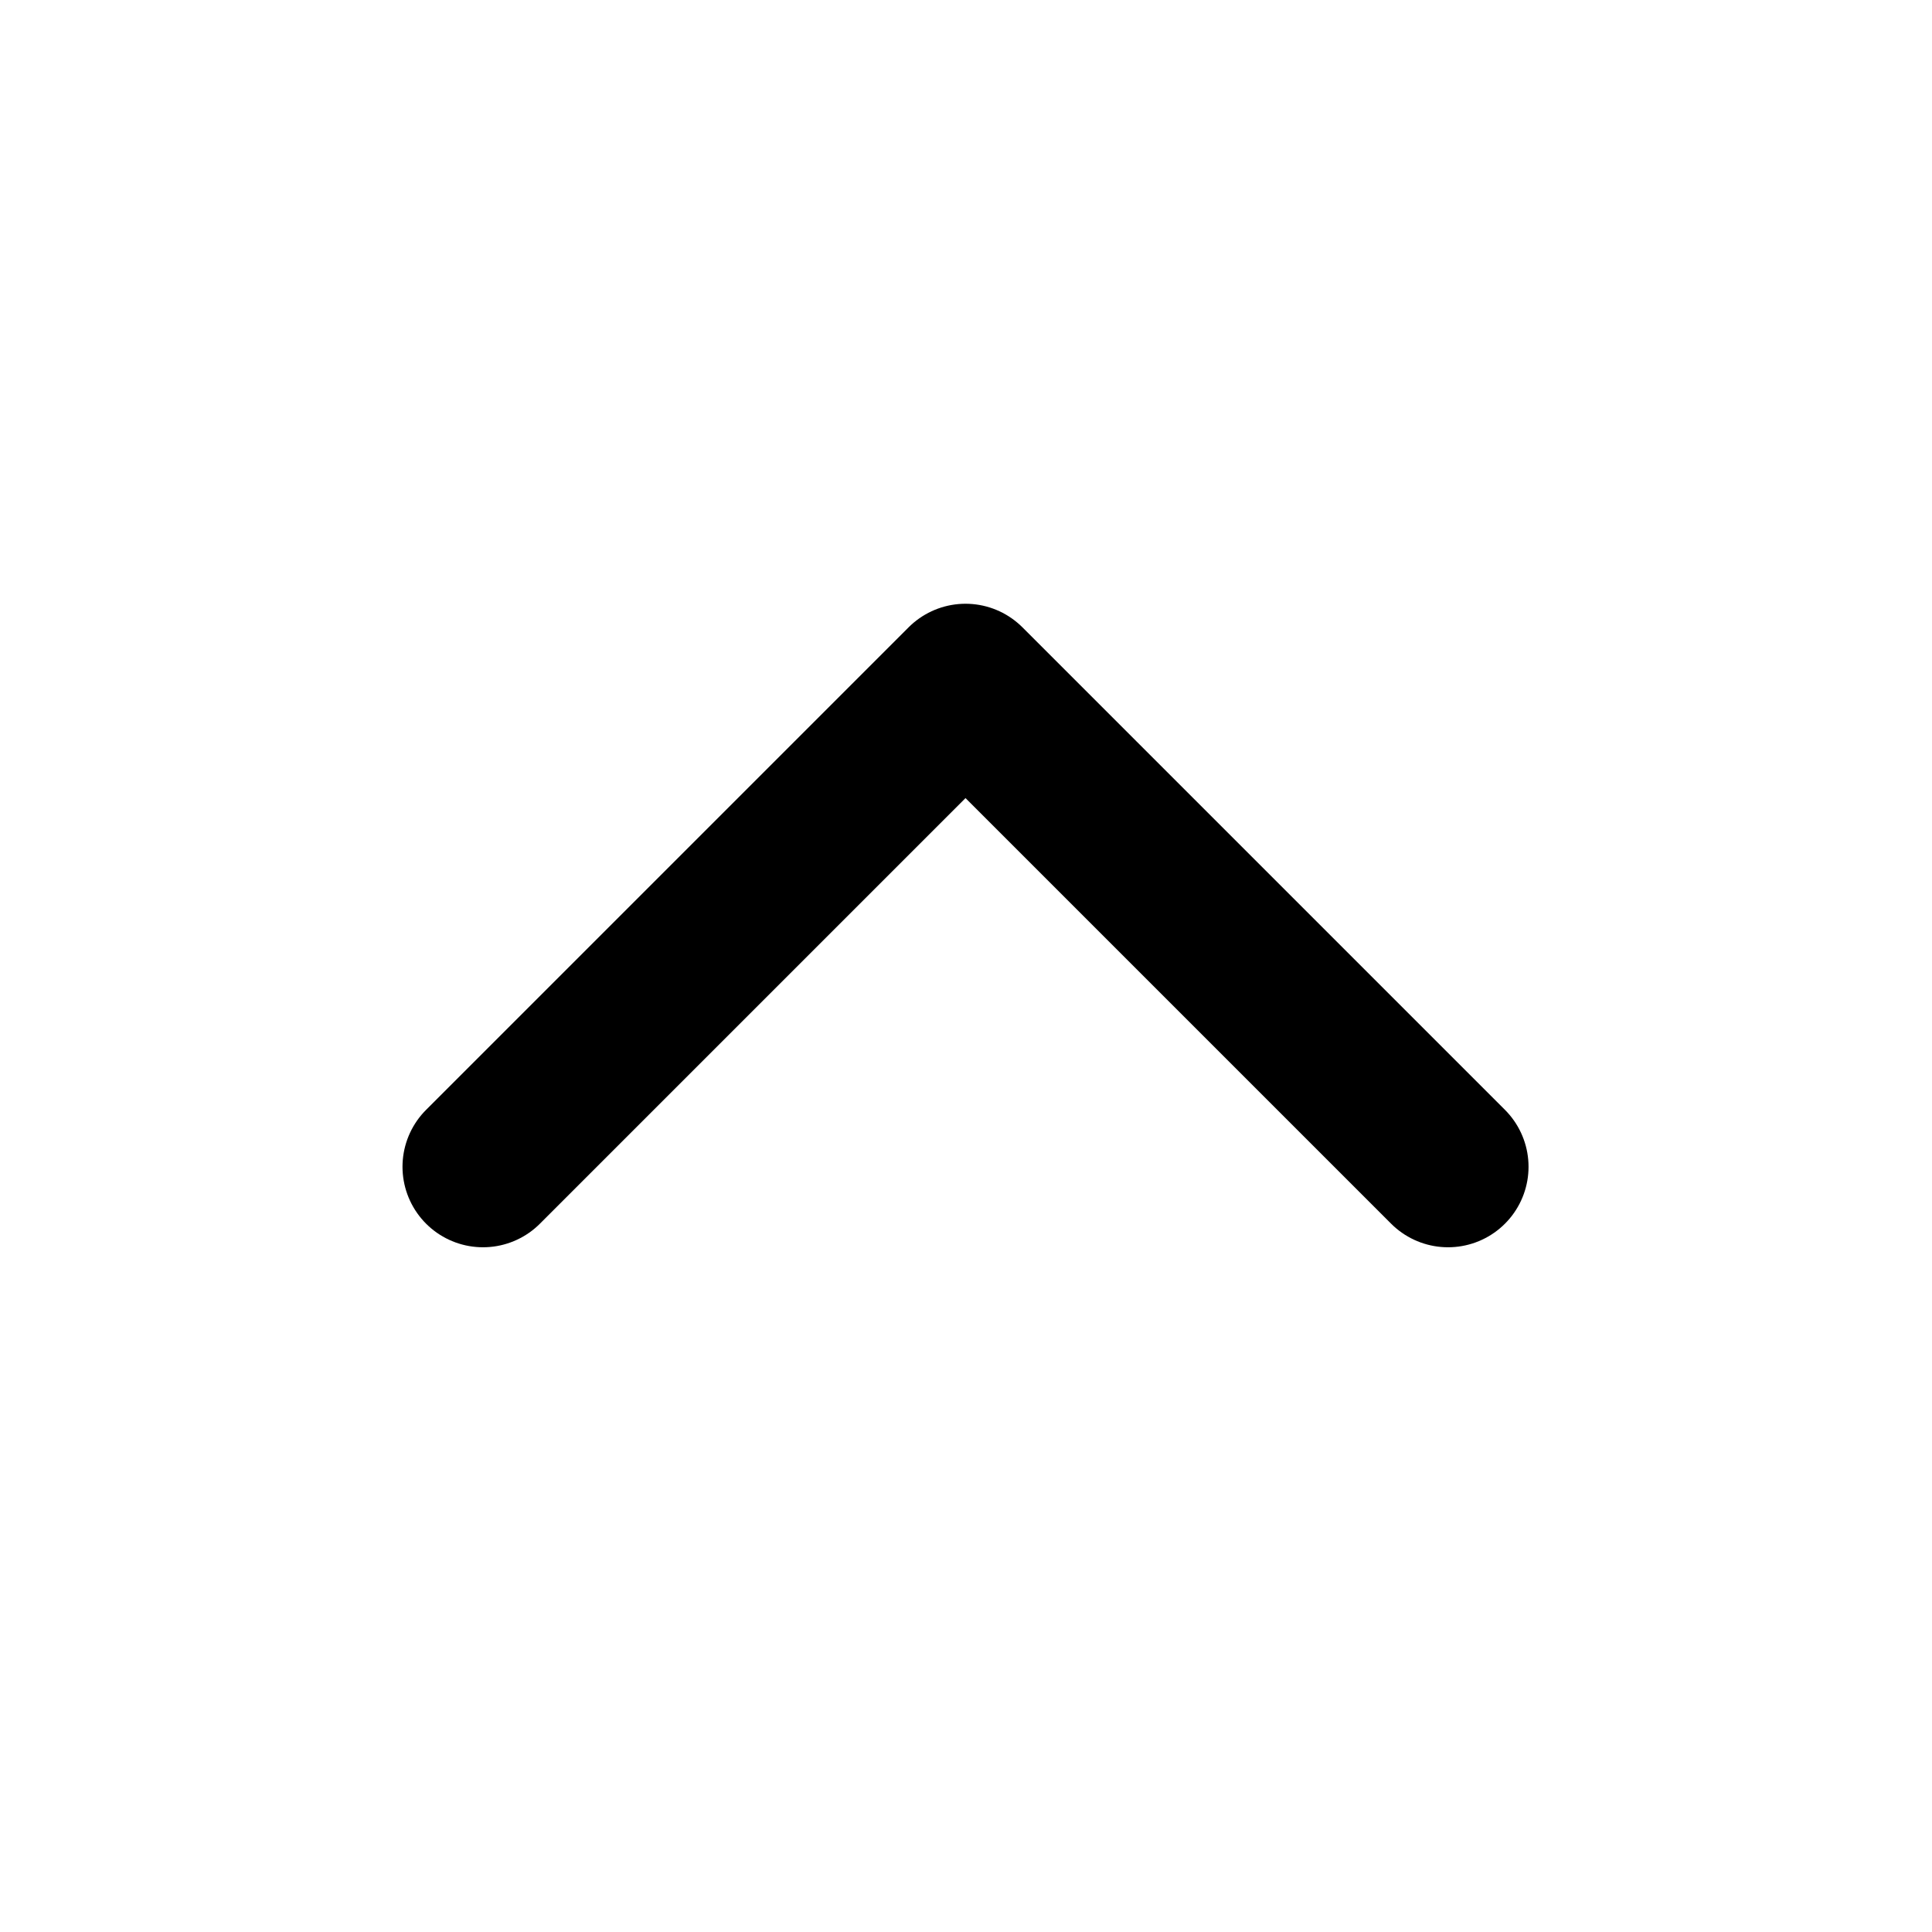 <svg width="24" height="24" viewBox="0 0 24 24" fill="none" xmlns="http://www.w3.org/2000/svg">
  <path d="M6 14.494L11.994 8.5L17.988 14.494" stroke="currentColor" stroke-width="2" stroke-linecap="round" stroke-linejoin="round"/>
</svg>
